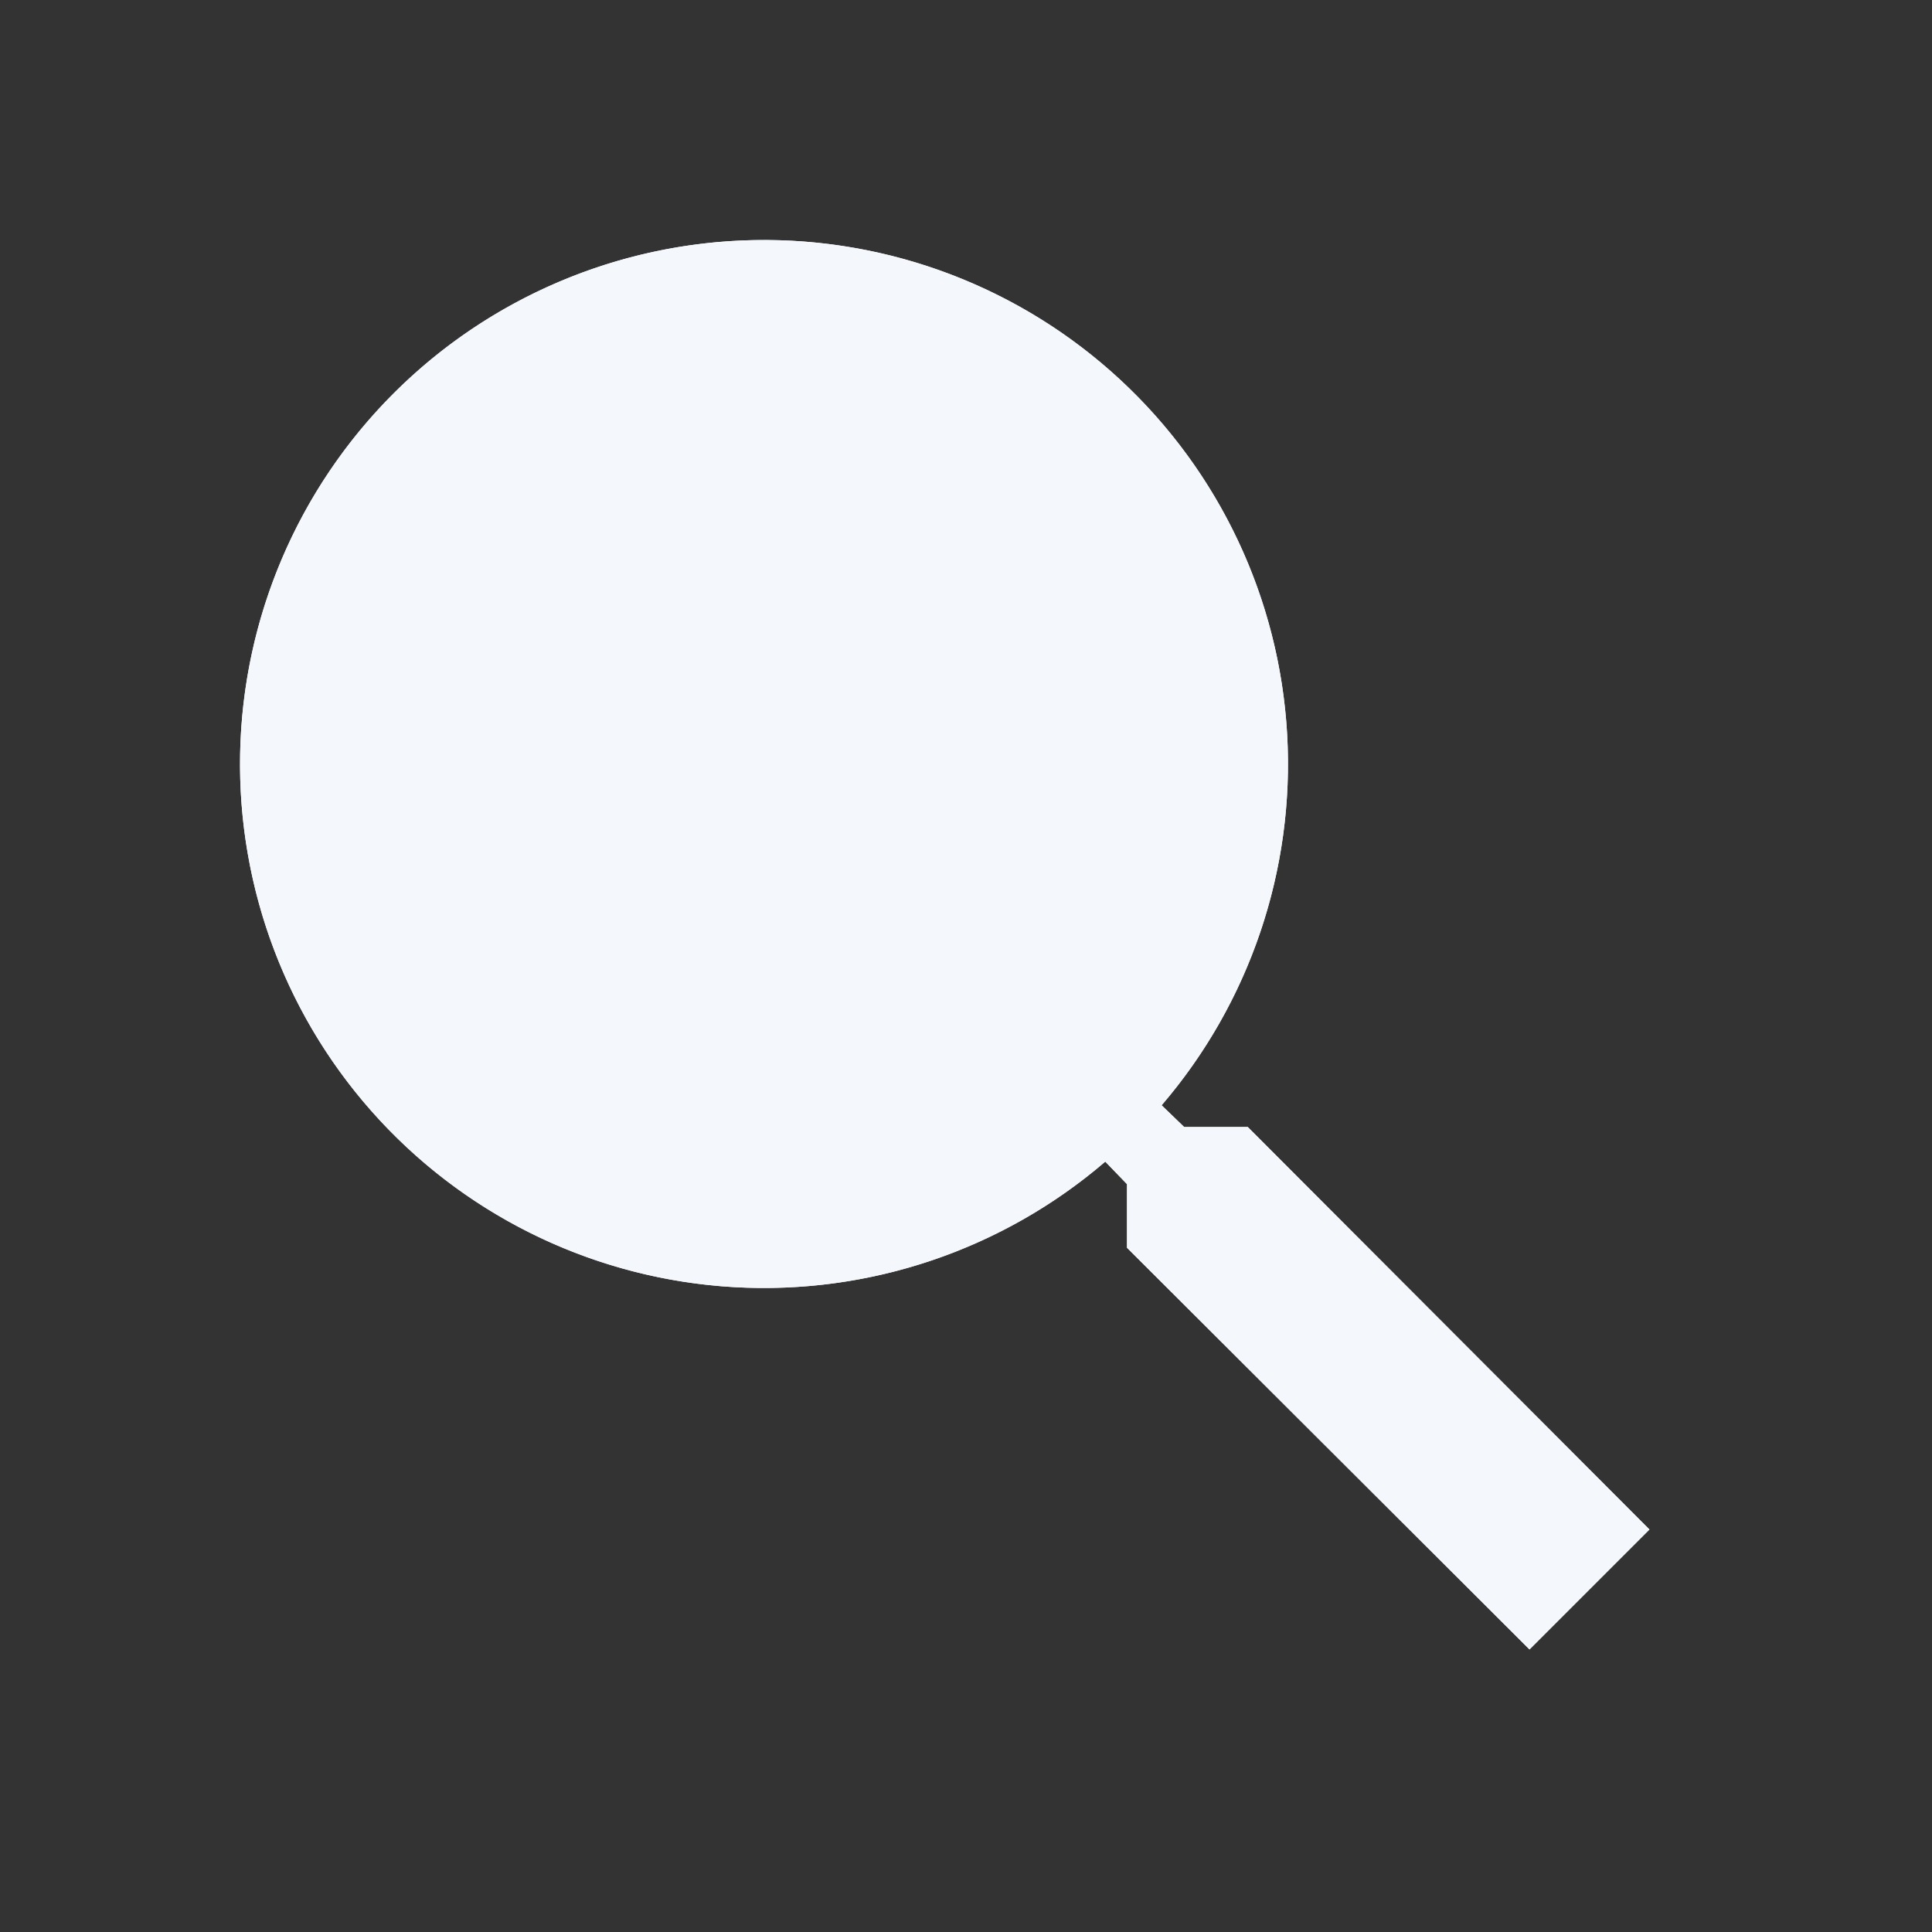 <svg id="search" xmlns="http://www.w3.org/2000/svg" xmlns:xlink="http://www.w3.org/1999/xlink" width="24" height="24" viewBox="0 0 24 24">
  <rect x="0" y="0" width="24" height="24" fill="#333333" stroke="none"/>
  <defs>
    <clipPath id="clip-path">
      <path id="Mask" d="M11,12.5v-.79l-.27-.28a6.509,6.509,0,1,1,.7-.7l.28.27h.79l4.99,5L16,17.49Z" transform="translate(3 3)" fill="#fff"/>
    </clipPath>
  </defs>
  <path id="Rectangle" d="M0,0H24V24H0Z" fill="none"/>
  <path id="Mask-2" data-name="Mask" d="M11,12.5v-.79l-.27-.28a6.509,6.509,0,1,1,.7-.7l.28.27h.79l4.99,5L16,17.49Z" transform="translate(3 3)" fill="#fff"/>
  <g id="search-2" data-name="search" clip-path="url(#clip-path)">
    <g id="_Resources_ChangeColorsHere_Platinum" data-name="_Resources / ChangeColorsHere / Platinum">
      <path id="_Color" data-name="↳ 🎨Color" d="M4,0H20a4,4,0,0,1,4,4V20a4,4,0,0,1-4,4H4a4,4,0,0,1-4-4V4A4,4,0,0,1,4,0Z" fill="#f4f7fb"/>
    </g>
  </g>
</svg>
